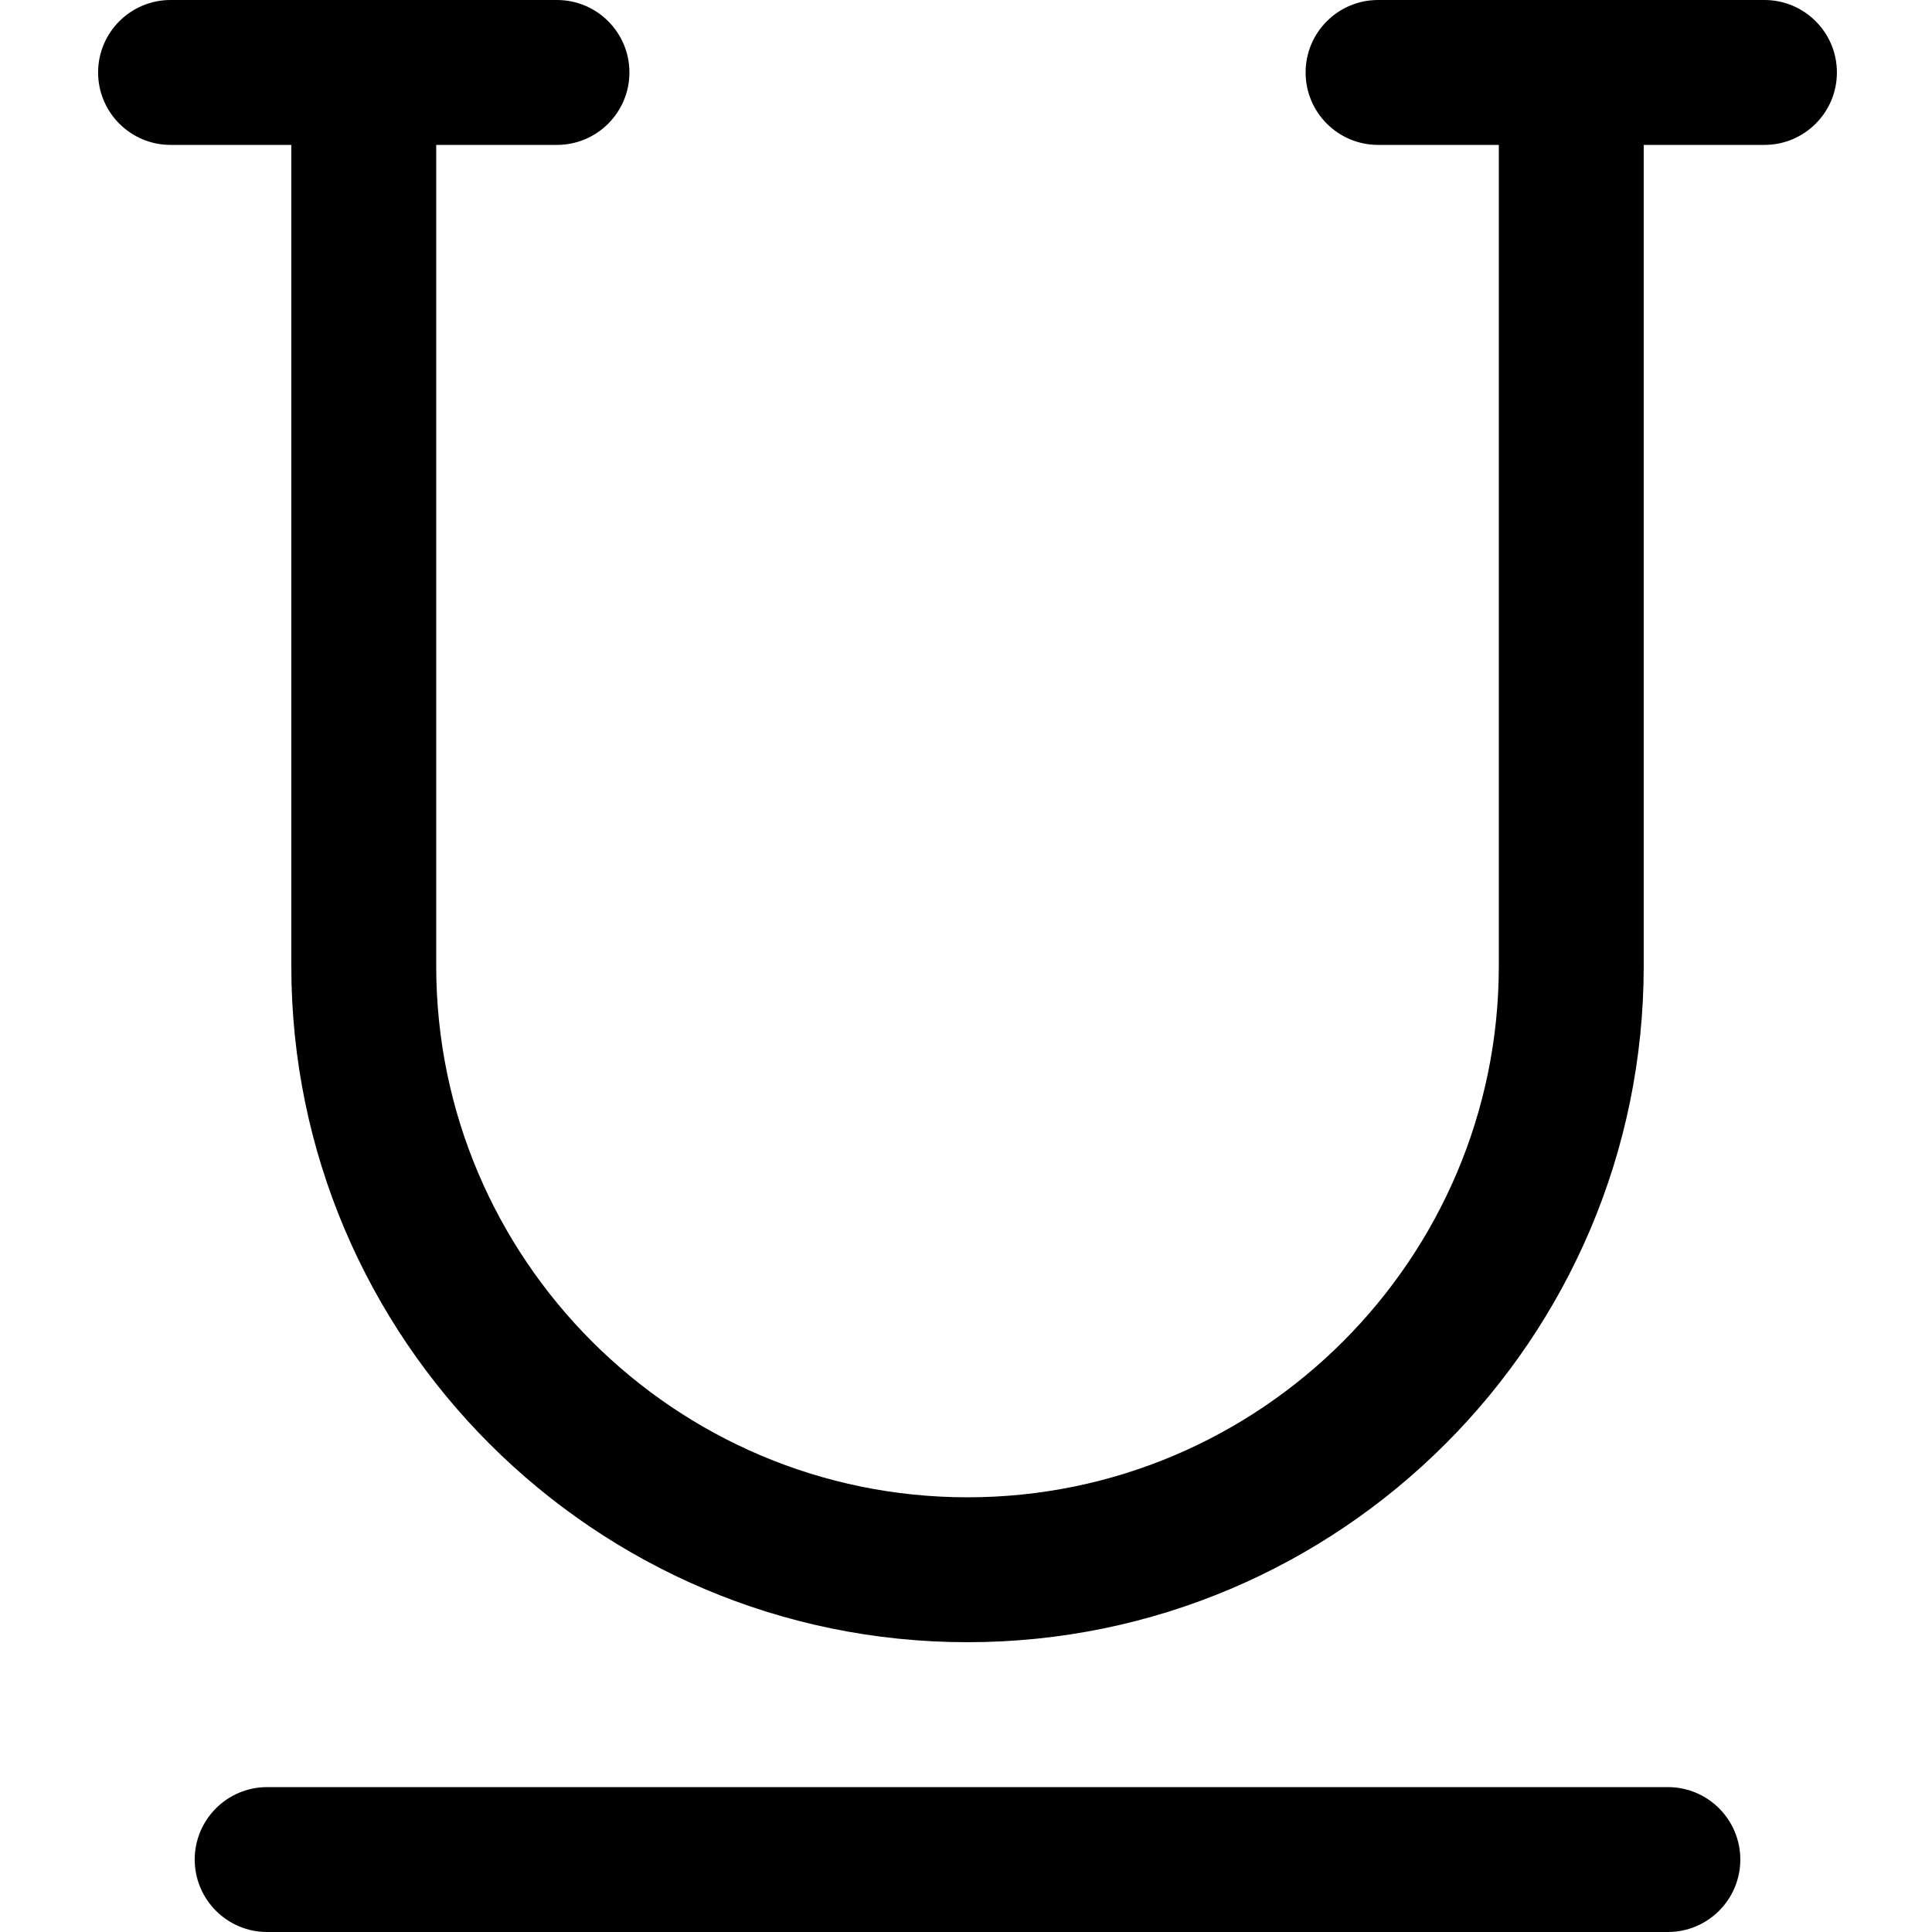 <svg height="426pt" viewBox="-21 0 426 426.667" width="426pt" xmlns="http://www.w3.org/2000/svg"><path d="m192.332 362.668c-82.344 0-149.332-67.008-149.332-149.336v-197.332c0-8.832 7.168-16 16-16s16 7.168 16 16v197.332c0 64.684 52.629 117.336 117.332 117.336 64.707 0 117.336-52.652 117.336-117.336v-197.332c0-8.832 7.168-16 16-16s16 7.168 16 16v197.332c0 82.328-66.988 149.336-149.336 149.336zm0 0"/><path d="m101.668 32h-85.336c-8.832 0-16-7.168-16-16s7.168-16 16-16h85.336c8.832 0 16 7.168 16 16s-7.168 16-16 16zm0 0"/><path d="m368.332 32h-85.332c-8.832 0-16-7.168-16-16s7.168-16 16-16h85.332c8.832 0 16 7.168 16 16s-7.168 16-16 16zm0 0"/><path d="m347 426.668h-309.332c-8.832 0-16-7.168-16-16s7.168-16 16-16h309.332c8.832 0 16 7.168 16 16s-7.168 16-16 16zm0 0"/></svg>